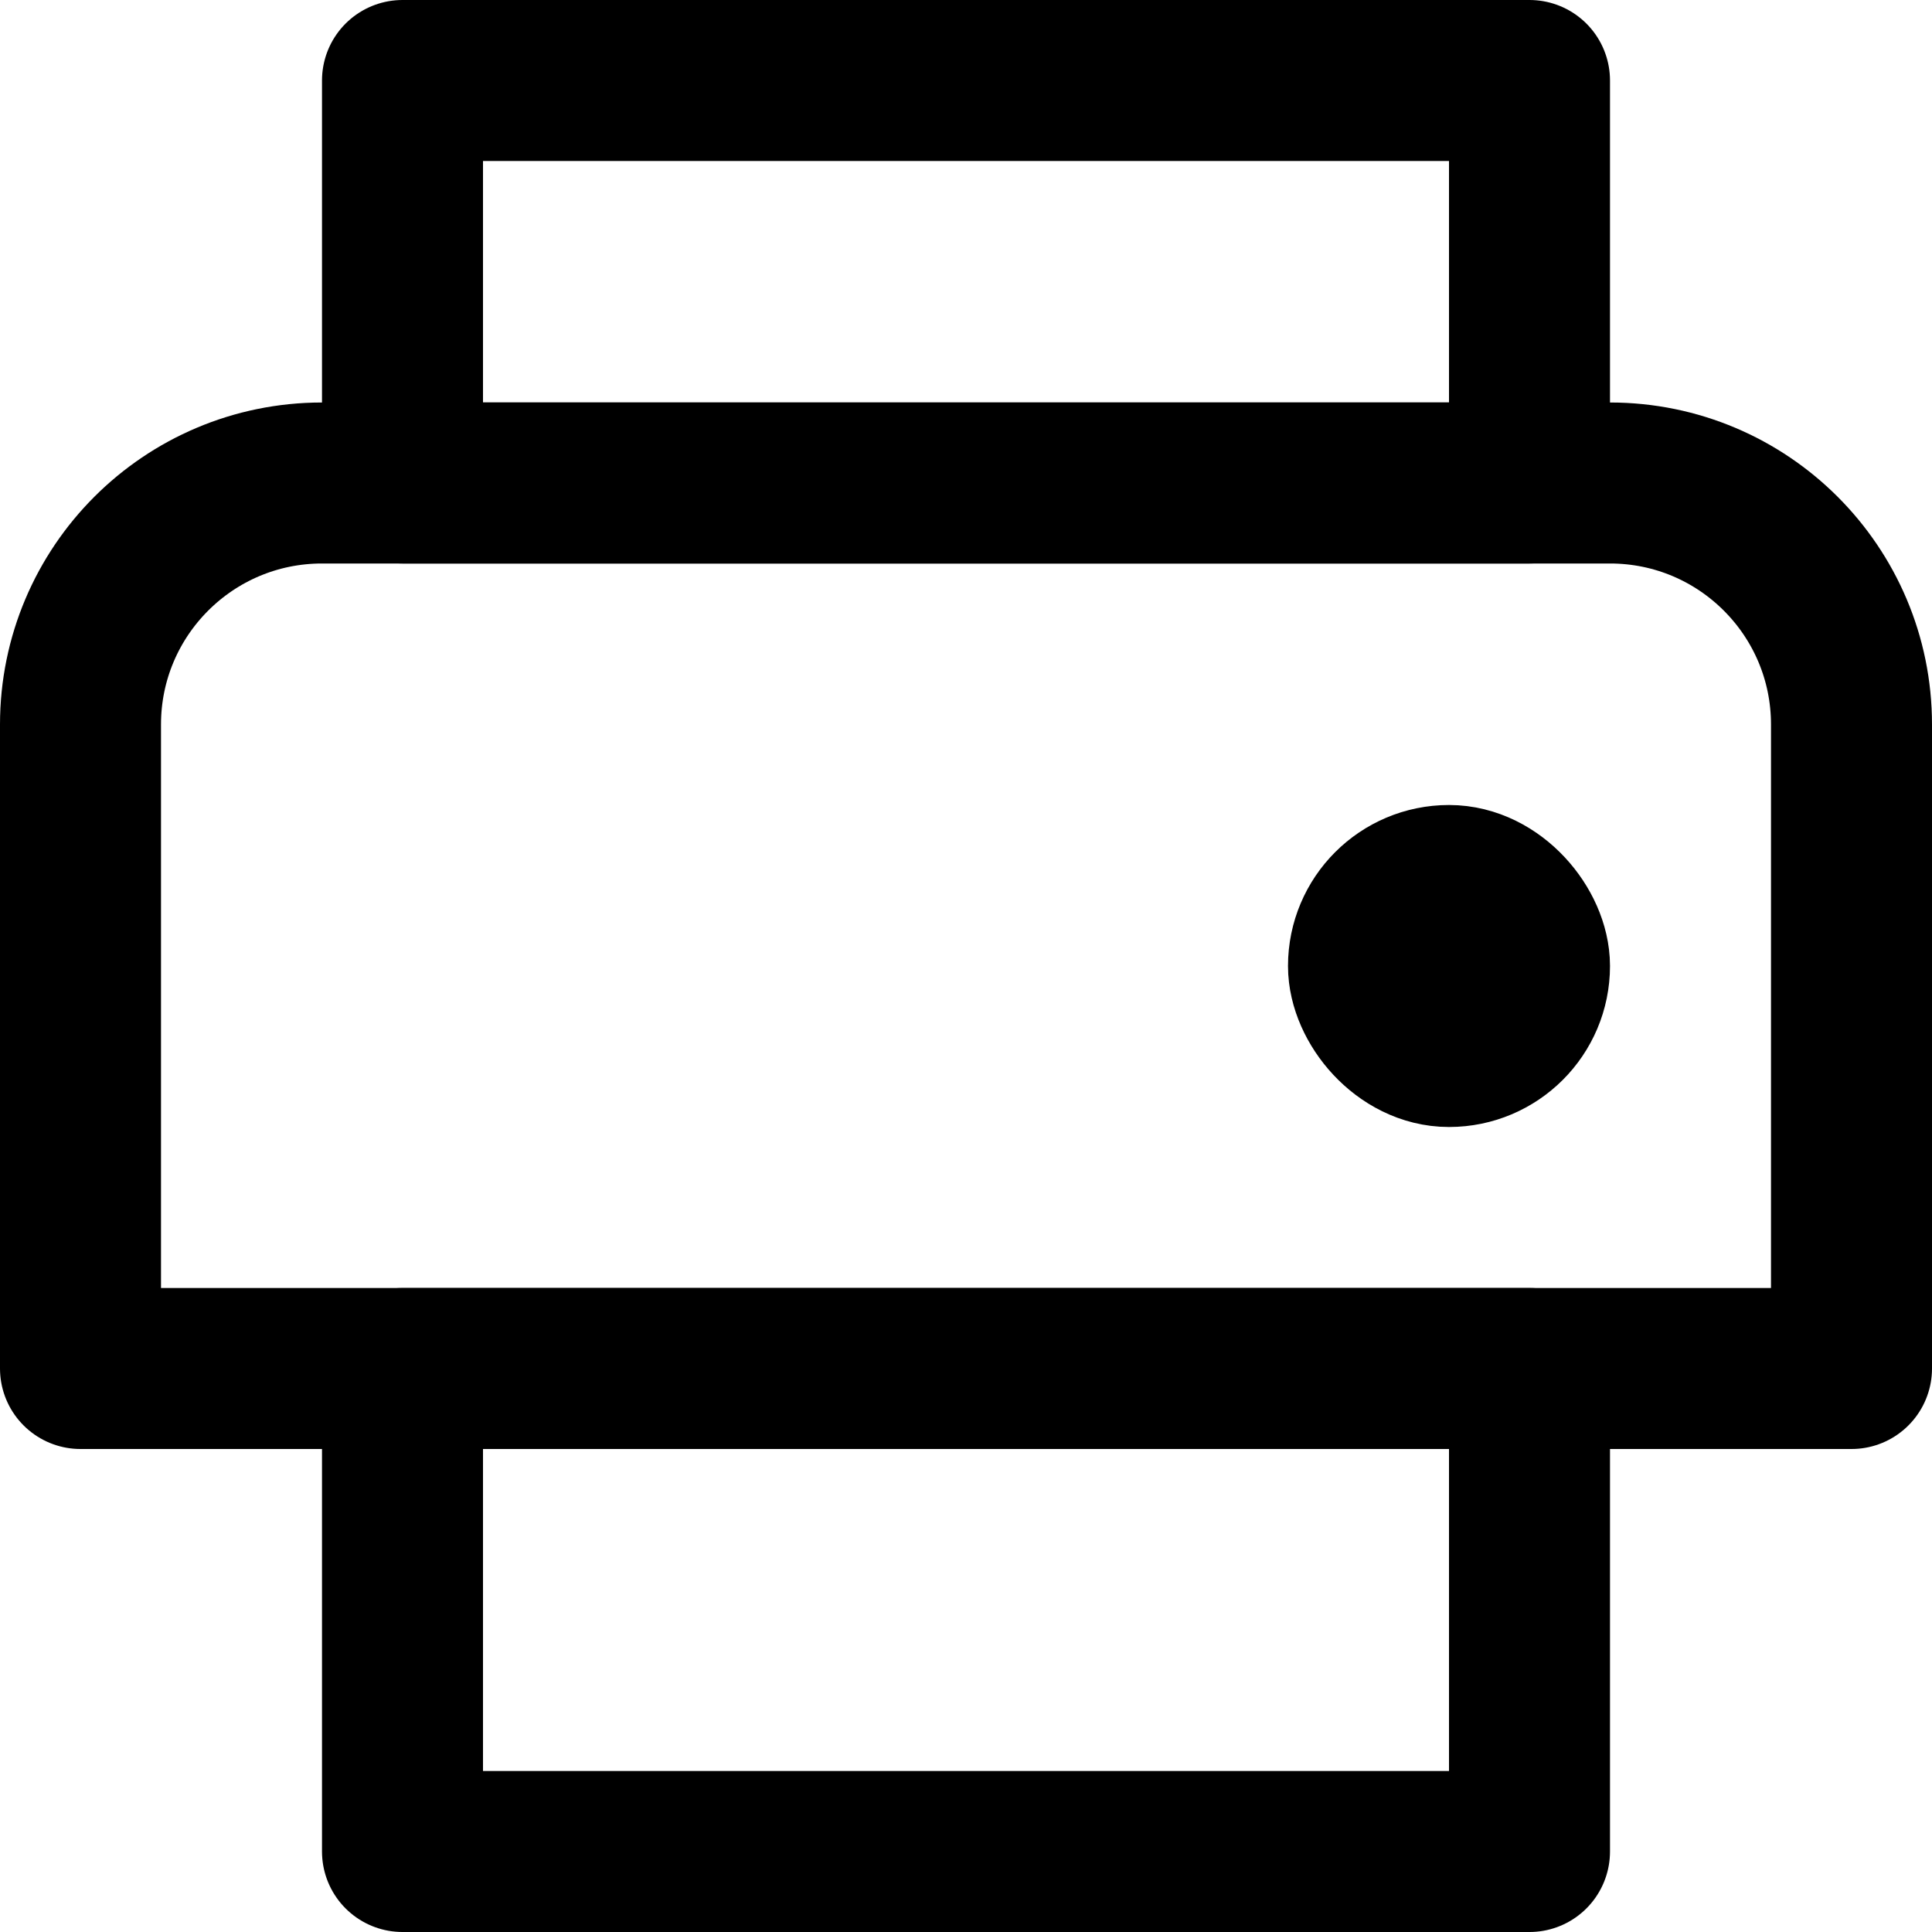 <svg width="24" height="24" viewBox="0 0 24 24" fill="current" xmlns="http://www.w3.org/2000/svg">
<rect x="5" y="17" width="14" height="6" stroke="current" fill="none" stroke-width="2" stroke-linecap="round" stroke-linejoin="round"/>
<rect x="5" y="1" width="14" height="5" stroke="current" fill="none"  stroke-width="2" stroke-linecap="round" stroke-linejoin="round"/>
<path d="M1 9C1 7.343 2.343 6 4 6H20C21.657 6 23 7.343 23 9V17H1V9Z" stroke="current" fill="none"  stroke-width="2" stroke-linecap="round" stroke-linejoin="round"/>
<rect x="17" y="11" width="2" height="2" rx="1" stroke="current" fill="none"  stroke-width="2" stroke-linecap="round" stroke-linejoin="round"/>
</svg>
